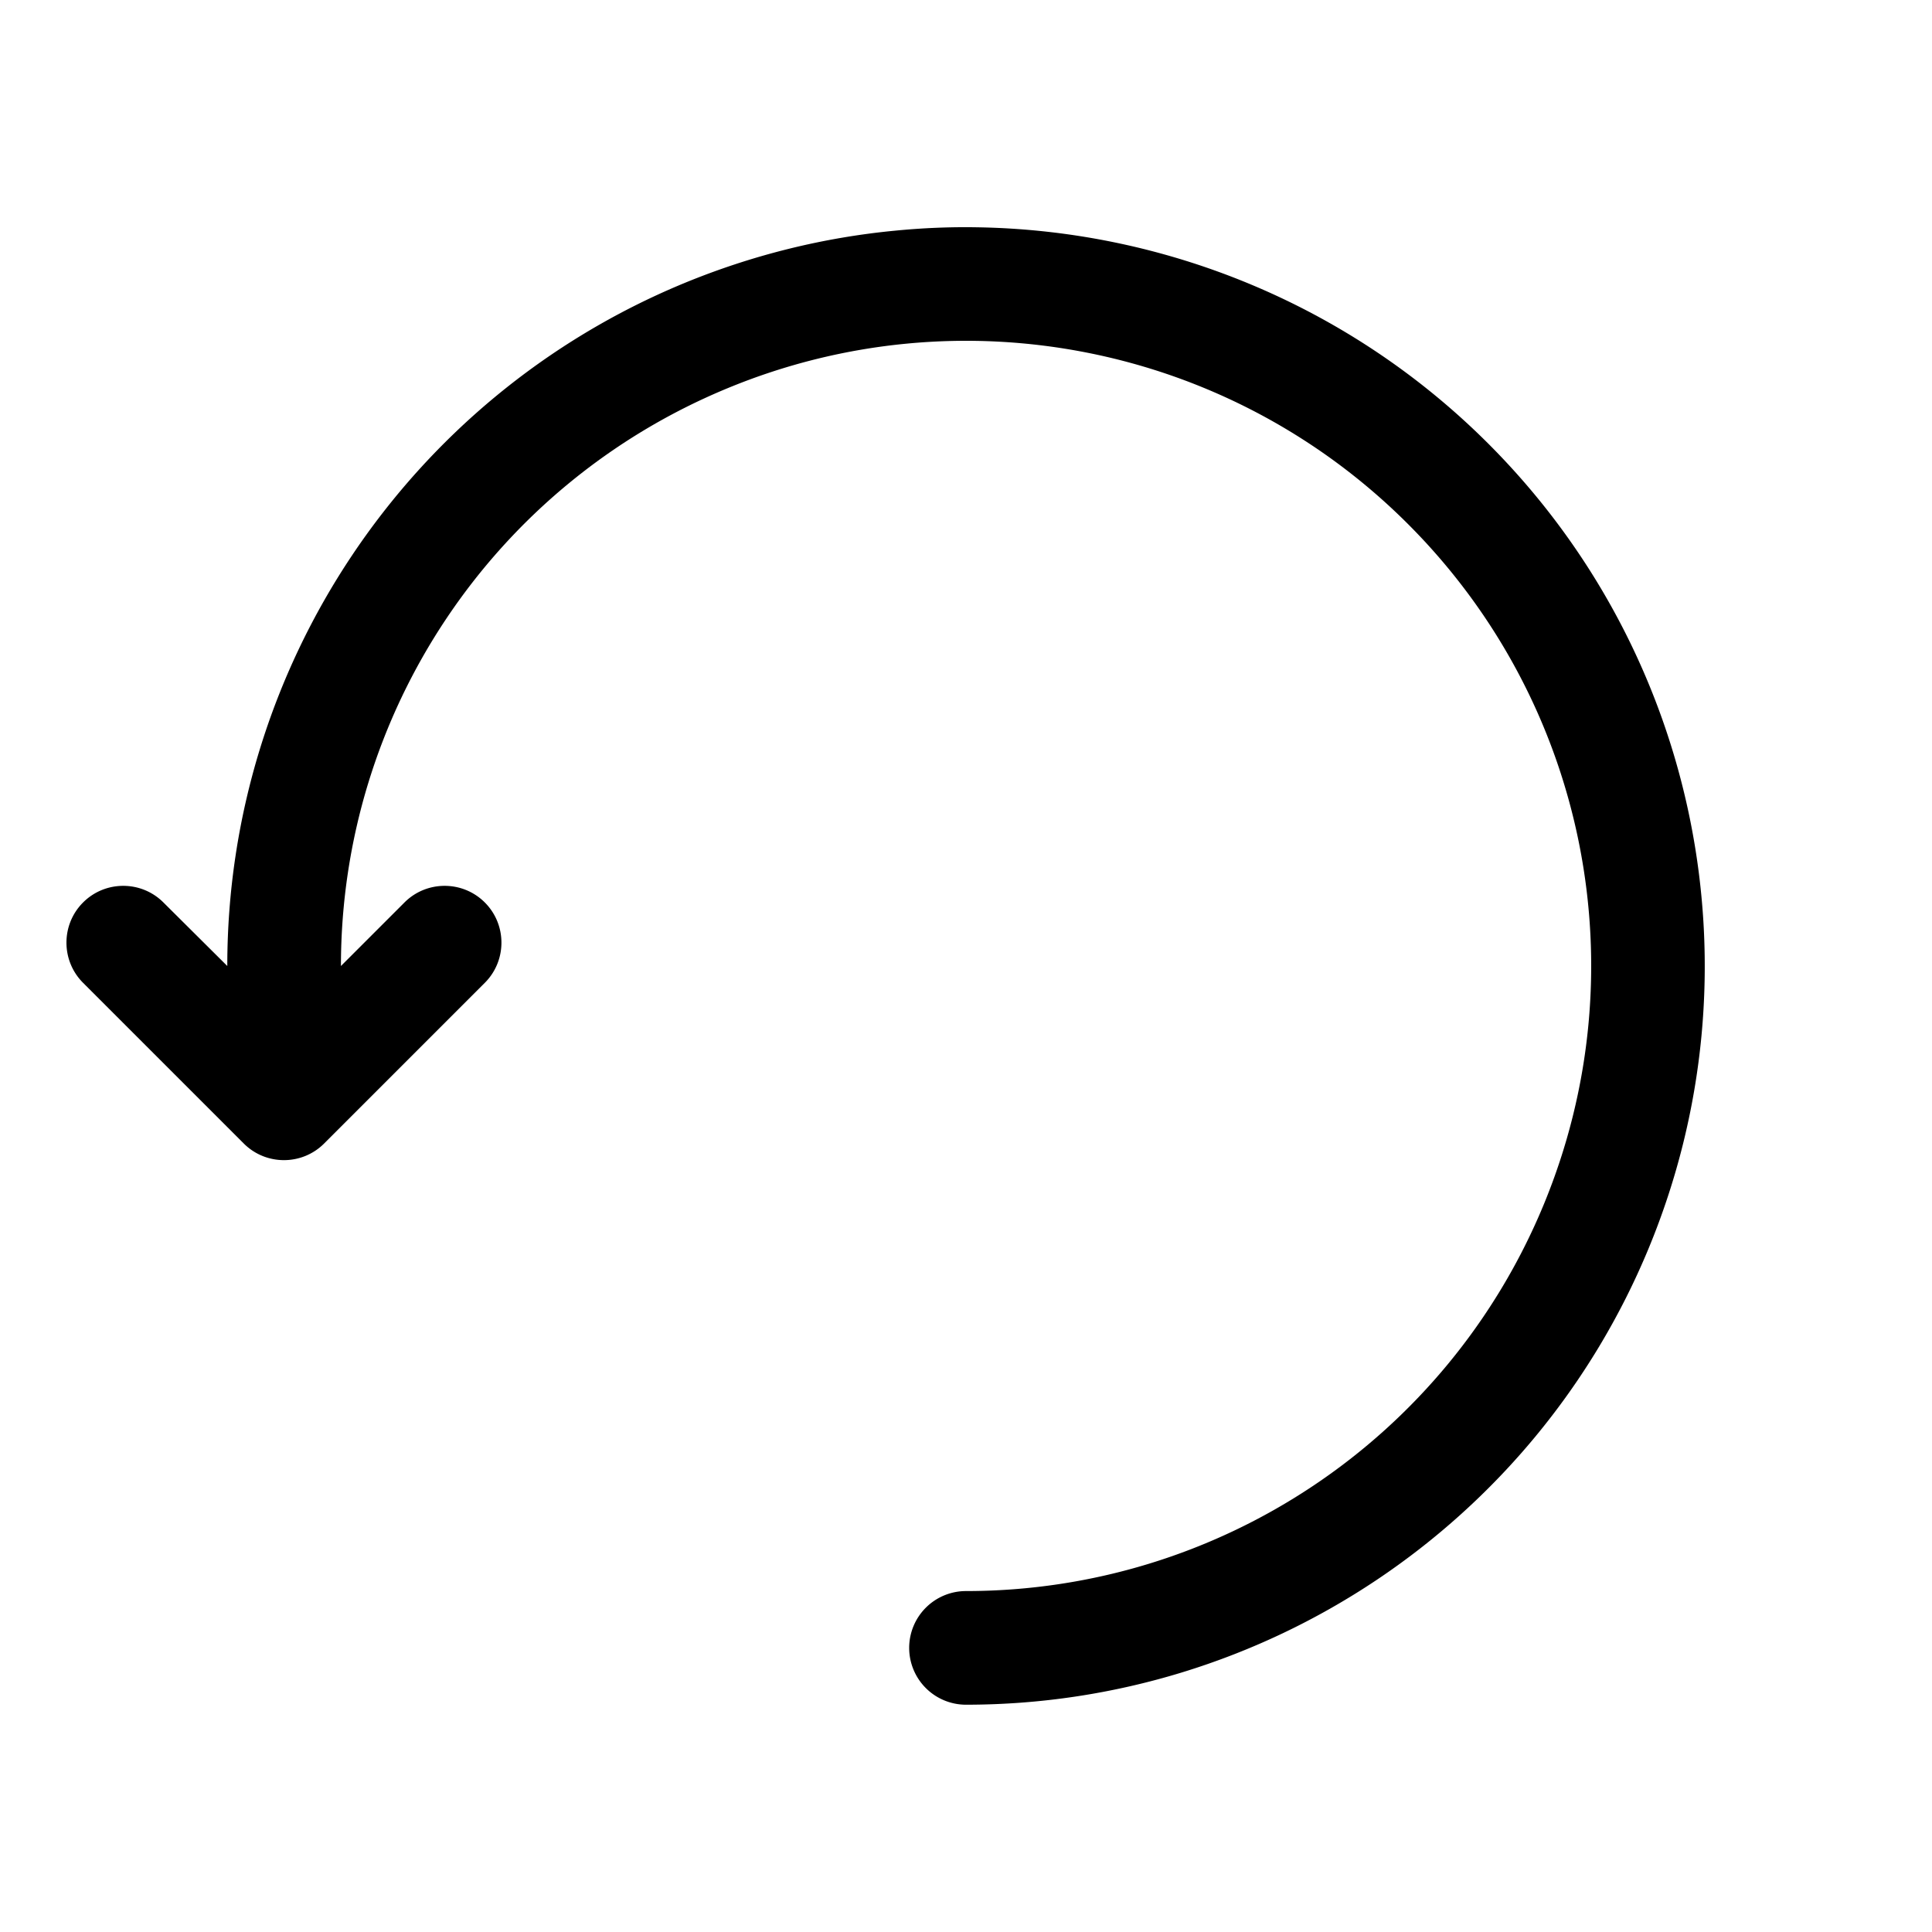 <svg width="17" height="17" version="1.1" viewBox="0 0 17 17" xmlns="http://www.w3.org/2000/svg">
    <path d="m8.594 2c1.658.025 3.283.685 4.502 1.904 1.858 1.858 2.416 4.654 1.41 7.082-1.006 2.428-3.378 4.014-6.006 4.014a.5.5 0 01-.5-.5.5.5 0 01.5-.5c2.226 0 4.23-1.34 5.082-3.397.852-2.057.381-4.418-1.193-5.992s-3.936-2.045-5.992-1.193c-2.057.852-3.397 2.856-3.397 5.082l.559-.559c.195-.195.512-.195.707 0 .195.195.195.512 0 .707l-1.414 1.414c-.195.195-.512.195-.707 0l-1.414-1.414c-.195-.195-.195-.512 0-.707.195-.195.512-.195.707 0l.562.559c0-2.628 1.586-5 4.014-6.006.607-.251 1.236-.405 1.869-.465.237-.023.474-.033.711-.029z"/>
</svg>
